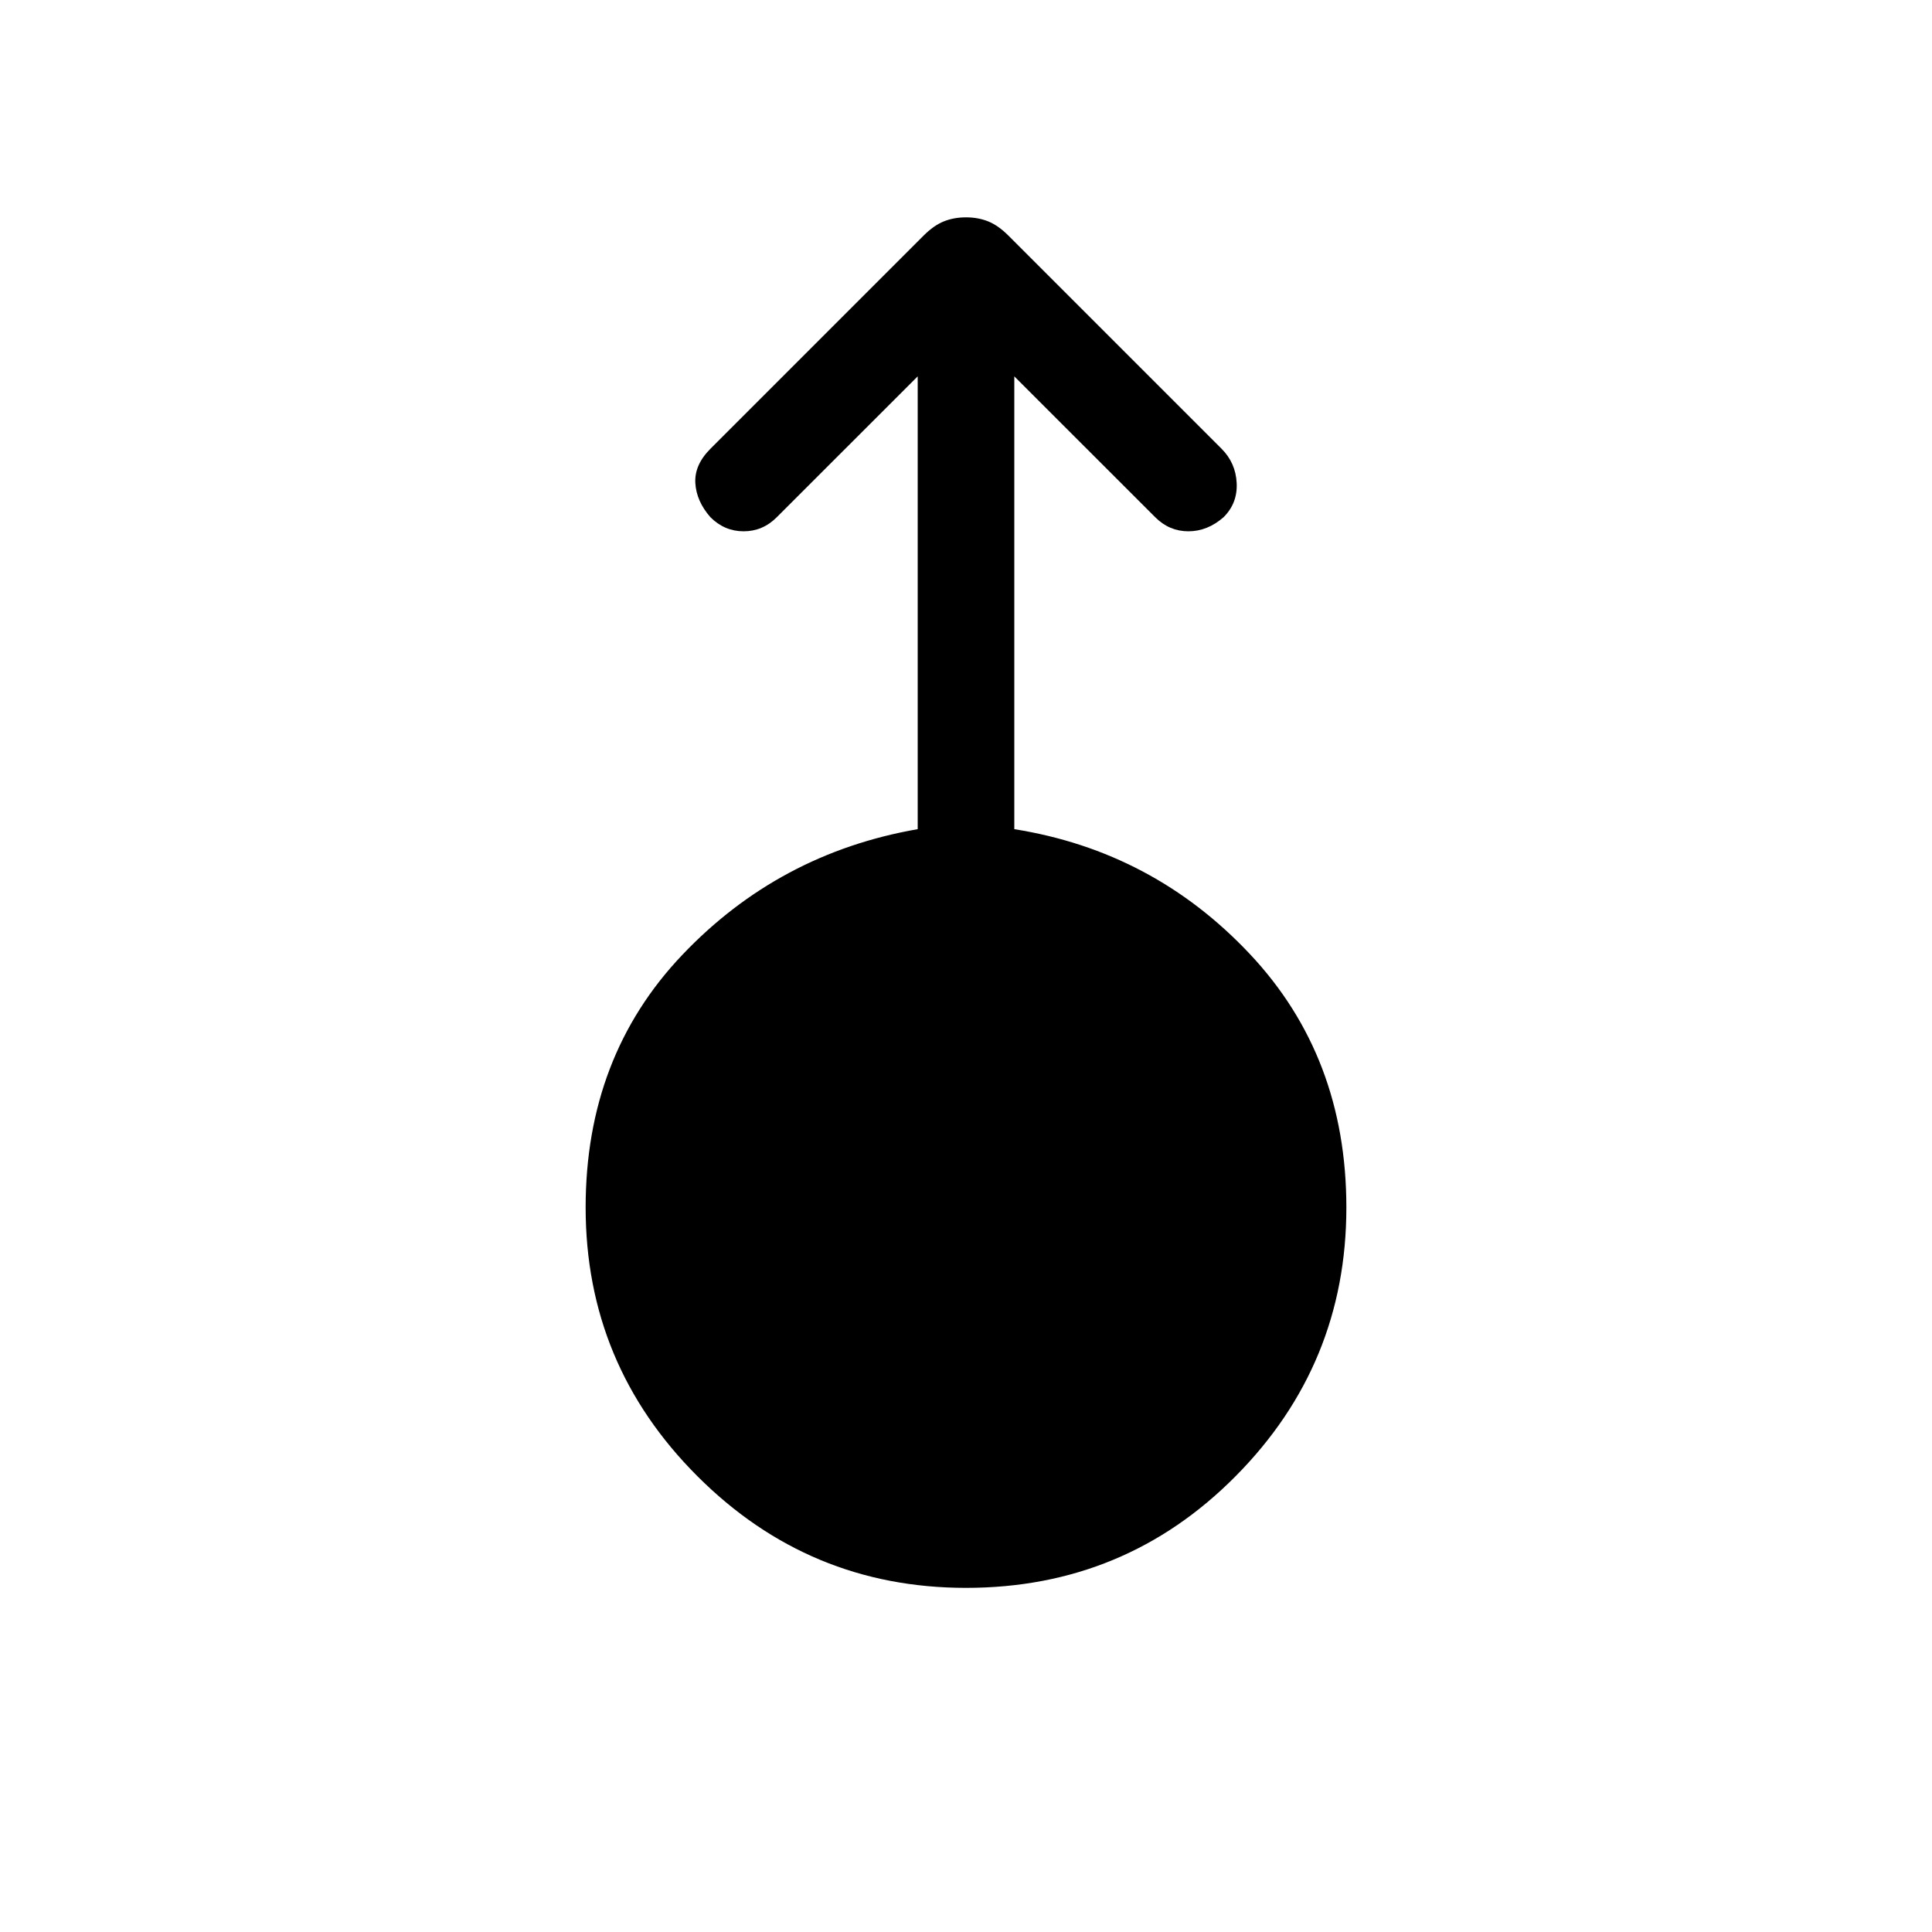 <svg xmlns="http://www.w3.org/2000/svg" height="40" width="40"><path d="M20 32.875q-3.25 0-5.562-2.313Q12.125 28.25 12.125 25q0-3.125 2-5.229T19 17.167V7.792l-2.917 2.916q-.291.292-.687.292-.396 0-.688-.292-.291-.333-.312-.708-.021-.375.312-.708l4.417-4.417q.208-.208.417-.292Q19.75 4.5 20 4.5t.458.083q.209.084.417.292l4.417 4.417q.291.291.312.708.021.417-.271.708Q25 11 24.604 11q-.396 0-.687-.292L21 7.792v9.375q2.875.458 4.875 2.583t2 5.25q0 3.25-2.292 5.562-2.291 2.313-5.583 2.313Z"/></svg>